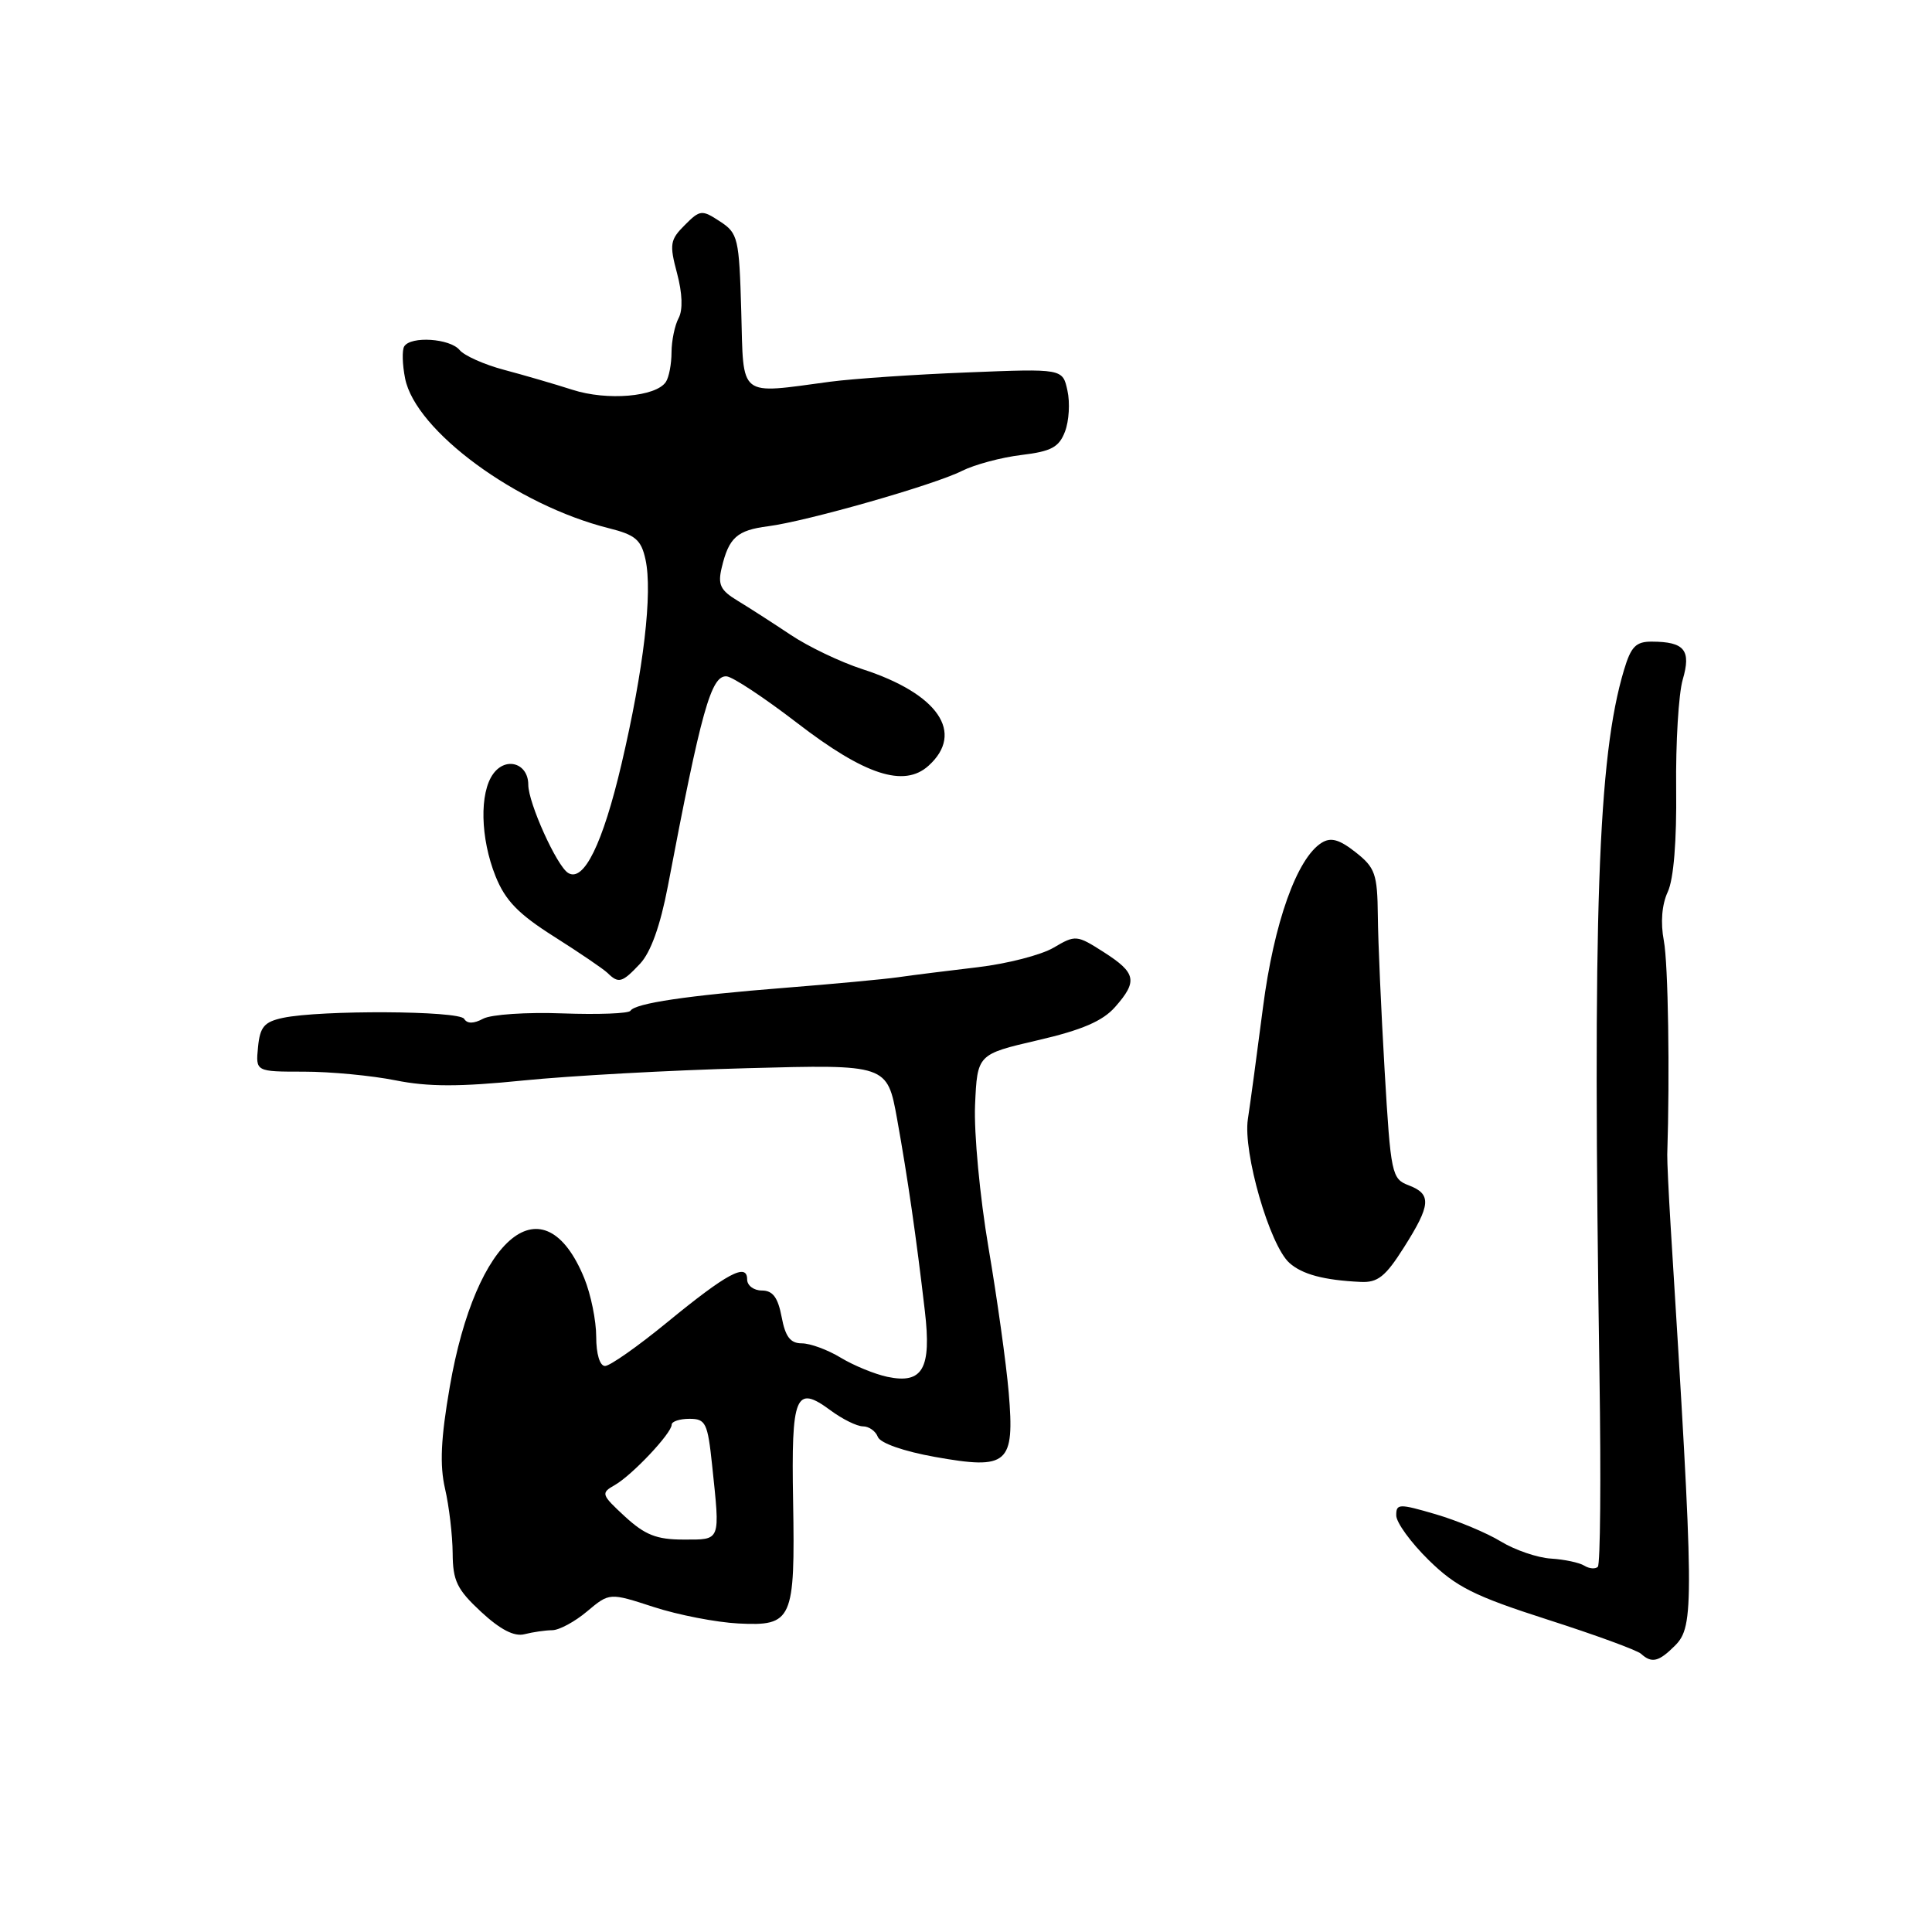 <?xml version="1.0" encoding="UTF-8" standalone="no"?>
<!DOCTYPE svg PUBLIC "-//W3C//DTD SVG 1.1//EN" "http://www.w3.org/Graphics/SVG/1.1/DTD/svg11.dtd" >
<svg xmlns="http://www.w3.org/2000/svg" xmlns:xlink="http://www.w3.org/1999/xlink" version="1.1" viewBox="0 0 256 256">
 <g >
 <path fill="currentColor"
d=" M 221.94 218.06 C 224.52 215.48 224.49 212.53 221.37 162.50 C 221.10 158.10 220.90 153.82 220.92 153.00 C 221.27 142.24 221.04 127.70 220.47 124.67 C 220.01 122.25 220.20 119.87 220.99 118.17 C 221.77 116.49 222.18 111.42 222.10 104.50 C 222.03 98.45 222.42 91.95 222.97 90.05 C 224.11 86.15 223.21 85.04 218.91 85.02 C 216.77 85.00 216.12 85.66 215.19 88.77 C 211.72 100.34 211.01 120.72 211.94 182.26 C 212.15 195.88 212.05 207.29 211.72 207.61 C 211.40 207.93 210.59 207.87 209.93 207.46 C 209.27 207.05 207.28 206.63 205.50 206.52 C 203.72 206.41 200.74 205.39 198.88 204.26 C 197.02 203.12 193.14 201.50 190.25 200.65 C 185.37 199.22 185.00 199.23 185.01 200.80 C 185.01 201.74 186.94 204.39 189.30 206.71 C 192.94 210.28 195.33 211.48 205.04 214.60 C 211.34 216.62 216.93 218.66 217.45 219.14 C 218.87 220.43 219.80 220.20 221.94 218.06 Z  M 73.17 216.01 C 74.09 216.01 76.18 214.88 77.80 213.51 C 80.76 211.03 80.76 211.03 86.63 212.94 C 89.86 213.99 94.91 214.97 97.85 215.12 C 105.01 215.48 105.36 214.70 105.09 198.91 C 104.84 184.80 105.40 183.44 110.05 186.88 C 111.63 188.05 113.56 189.00 114.35 189.00 C 115.14 189.00 116.03 189.63 116.32 190.40 C 116.64 191.22 119.75 192.31 123.89 193.05 C 133.57 194.78 134.46 194.00 133.66 184.52 C 133.33 180.66 132.12 172.02 130.98 165.32 C 129.84 158.62 129.04 150.12 129.20 146.42 C 129.50 139.70 129.50 139.70 137.50 137.84 C 143.35 136.49 146.11 135.30 147.75 133.44 C 150.78 130.01 150.55 128.91 146.25 126.16 C 142.68 123.88 142.51 123.86 139.61 125.57 C 137.97 126.54 133.46 127.70 129.57 128.16 C 125.68 128.62 120.92 129.21 119.00 129.49 C 117.08 129.76 110.33 130.39 104.00 130.89 C 91.08 131.91 84.15 132.94 83.54 133.93 C 83.32 134.30 79.26 134.45 74.54 134.28 C 69.81 134.10 65.08 134.42 64.03 134.98 C 62.76 135.66 61.91 135.67 61.50 135.00 C 60.83 133.91 42.49 133.82 37.50 134.87 C 35.01 135.40 34.45 136.06 34.19 138.75 C 33.87 142.00 33.87 142.00 40.27 142.00 C 43.79 142.00 49.25 142.52 52.41 143.15 C 56.73 144.02 60.93 144.02 69.33 143.17 C 75.47 142.55 88.84 141.81 99.03 141.54 C 117.56 141.04 117.56 141.04 118.87 148.27 C 120.27 156.06 121.40 163.85 122.55 173.73 C 123.44 181.36 122.26 183.42 117.59 182.44 C 115.89 182.08 113.10 180.93 111.38 179.89 C 109.67 178.85 107.35 178.00 106.24 178.00 C 104.73 178.00 104.06 177.13 103.57 174.50 C 103.08 171.92 102.40 171.00 100.95 171.00 C 99.88 171.00 99.00 170.34 99.00 169.53 C 99.00 167.28 96.35 168.70 88.42 175.20 C 84.53 178.39 80.82 181.00 80.17 181.00 C 79.48 181.00 79.00 179.42 79.00 177.12 C 79.00 174.99 78.29 171.50 77.42 169.37 C 72.09 156.35 63.06 163.66 59.59 183.80 C 58.41 190.61 58.25 194.14 58.97 197.26 C 59.51 199.59 59.96 203.44 59.98 205.80 C 60.00 209.47 60.55 210.61 63.75 213.58 C 66.30 215.94 68.14 216.89 69.50 216.54 C 70.60 216.26 72.25 216.02 73.17 216.01 Z  M 186.02 165.30 C 189.61 159.64 189.72 158.23 186.66 157.06 C 184.41 156.21 184.28 155.59 183.47 141.84 C 183.01 133.95 182.60 124.73 182.57 121.35 C 182.51 115.80 182.22 114.97 179.63 112.93 C 177.47 111.23 176.35 110.91 175.13 111.67 C 171.85 113.71 168.80 122.28 167.35 133.50 C 166.57 139.55 165.67 146.20 165.35 148.29 C 164.68 152.68 168.24 165.02 170.86 167.35 C 172.55 168.86 175.42 169.63 180.27 169.86 C 182.55 169.98 183.58 169.16 186.02 165.30 Z  M 84.81 127.70 C 86.23 126.19 87.49 122.67 88.49 117.45 C 92.92 94.14 94.23 89.46 96.28 89.62 C 97.09 89.68 101.30 92.47 105.63 95.80 C 114.60 102.71 119.80 104.40 123.04 101.46 C 127.86 97.10 124.31 91.91 114.25 88.66 C 111.36 87.72 107.09 85.68 104.75 84.11 C 102.41 82.55 99.26 80.52 97.74 79.60 C 95.45 78.22 95.09 77.47 95.63 75.22 C 96.58 71.22 97.66 70.26 101.79 69.73 C 106.91 69.07 123.81 64.25 127.48 62.39 C 129.14 61.56 132.67 60.61 135.33 60.29 C 139.31 59.81 140.33 59.26 141.12 57.18 C 141.65 55.79 141.80 53.35 141.44 51.75 C 140.81 48.84 140.81 48.84 128.15 49.35 C 121.19 49.62 113.03 50.18 110.00 50.58 C 97.72 52.22 98.54 52.87 98.22 41.25 C 97.94 31.54 97.80 30.91 95.40 29.34 C 93.00 27.77 92.76 27.79 90.73 29.83 C 88.78 31.77 88.69 32.38 89.71 36.20 C 90.42 38.86 90.50 41.07 89.92 42.15 C 89.41 43.10 88.99 45.14 88.98 46.68 C 88.98 48.23 88.64 50.00 88.23 50.61 C 86.92 52.58 80.45 53.13 75.86 51.65 C 73.46 50.88 69.37 49.69 66.77 49.00 C 64.17 48.31 61.52 47.13 60.90 46.38 C 59.62 44.84 54.43 44.50 53.56 45.90 C 53.26 46.39 53.31 48.30 53.68 50.15 C 55.06 57.09 68.46 66.93 80.67 69.99 C 84.19 70.87 84.96 71.52 85.53 74.13 C 86.49 78.51 85.29 88.72 82.35 101.25 C 79.87 111.80 77.35 116.95 75.28 115.67 C 73.77 114.74 70.00 106.39 70.00 103.98 C 70.00 101.14 67.04 100.22 65.36 102.53 C 63.51 105.05 63.65 111.08 65.66 116.10 C 66.95 119.32 68.68 121.11 73.41 124.10 C 76.76 126.22 79.95 128.39 80.50 128.92 C 81.97 130.36 82.43 130.23 84.81 127.70 Z  M 82.81 200.95 C 79.66 198.04 79.59 197.84 81.46 196.78 C 83.75 195.48 89.00 189.91 89.00 188.78 C 89.00 188.35 90.06 188.00 91.36 188.00 C 93.51 188.00 93.77 188.54 94.36 194.15 C 95.43 204.36 95.57 204.00 90.56 204.00 C 87.00 204.00 85.47 203.39 82.81 200.95 Z "/>
</g>
</svg>